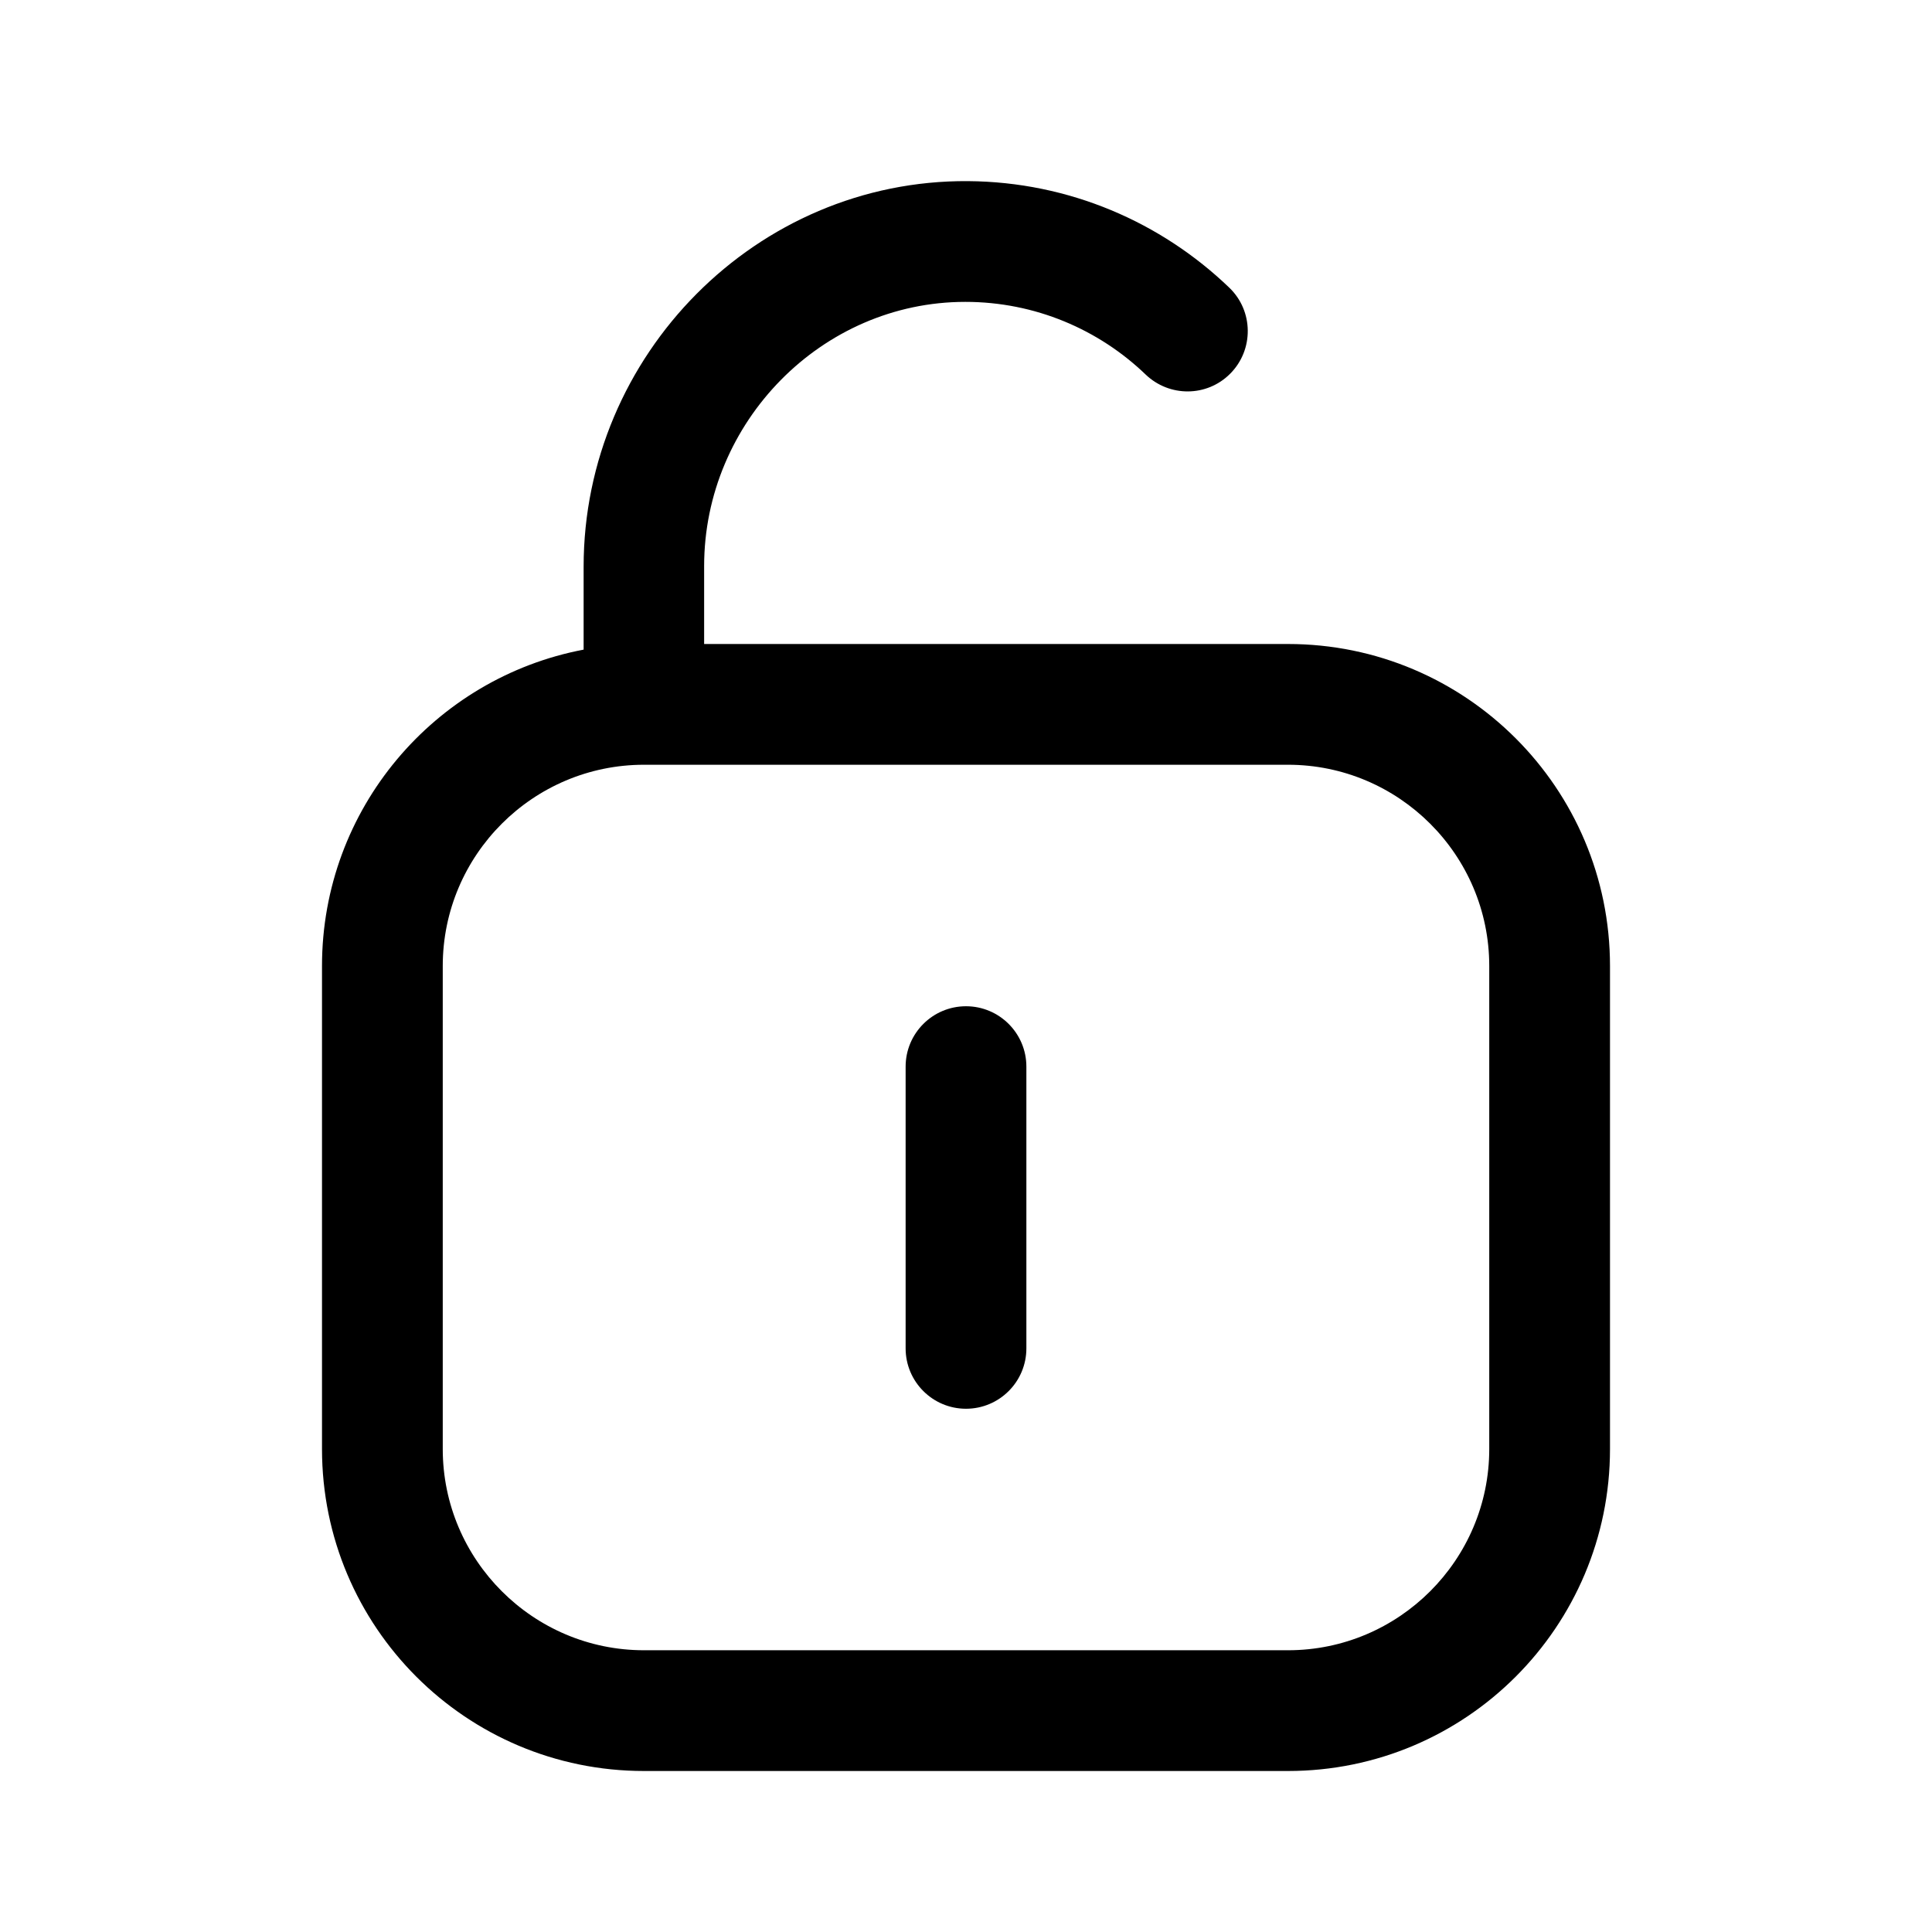 <svg width="24" height="24" viewBox="0 0 24 24" fill="none" xmlns="http://www.w3.org/2000/svg">
<path fill-rule="evenodd" clip-rule="evenodd" d="M15.27 3.573C15.573 3.863 15.577 4.347 15.281 4.643C14.992 4.933 14.526 4.935 14.231 4.652C13.649 4.093 12.859 3.75 11.991 3.75C10.207 3.75 8.747 5.244 8.747 7.032V8H16C18.209 8 20 9.791 20 12V18C20 20.209 18.209 22 16 22H8C5.791 22 4 20.209 4 18V12C4 10.047 5.399 8.421 7.25 8.07V7.04C7.25 4.409 9.398 2.232 12.024 2.25C13.282 2.259 14.425 2.761 15.27 3.573ZM16 9.5C17.378 9.5 18.5 10.621 18.5 12V18C18.5 19.378 17.378 20.5 16 20.5H8C6.622 20.5 5.5 19.378 5.5 18V12C5.5 10.621 6.622 9.5 8 9.5H16ZM12 12.5C12.414 12.5 12.75 12.836 12.75 13.25V16.75C12.75 17.164 12.414 17.5 12 17.5C11.586 17.5 11.25 17.164 11.25 16.75V13.25C11.25 12.836 11.586 12.5 12 12.5Z" fill="black"/>
</svg>
